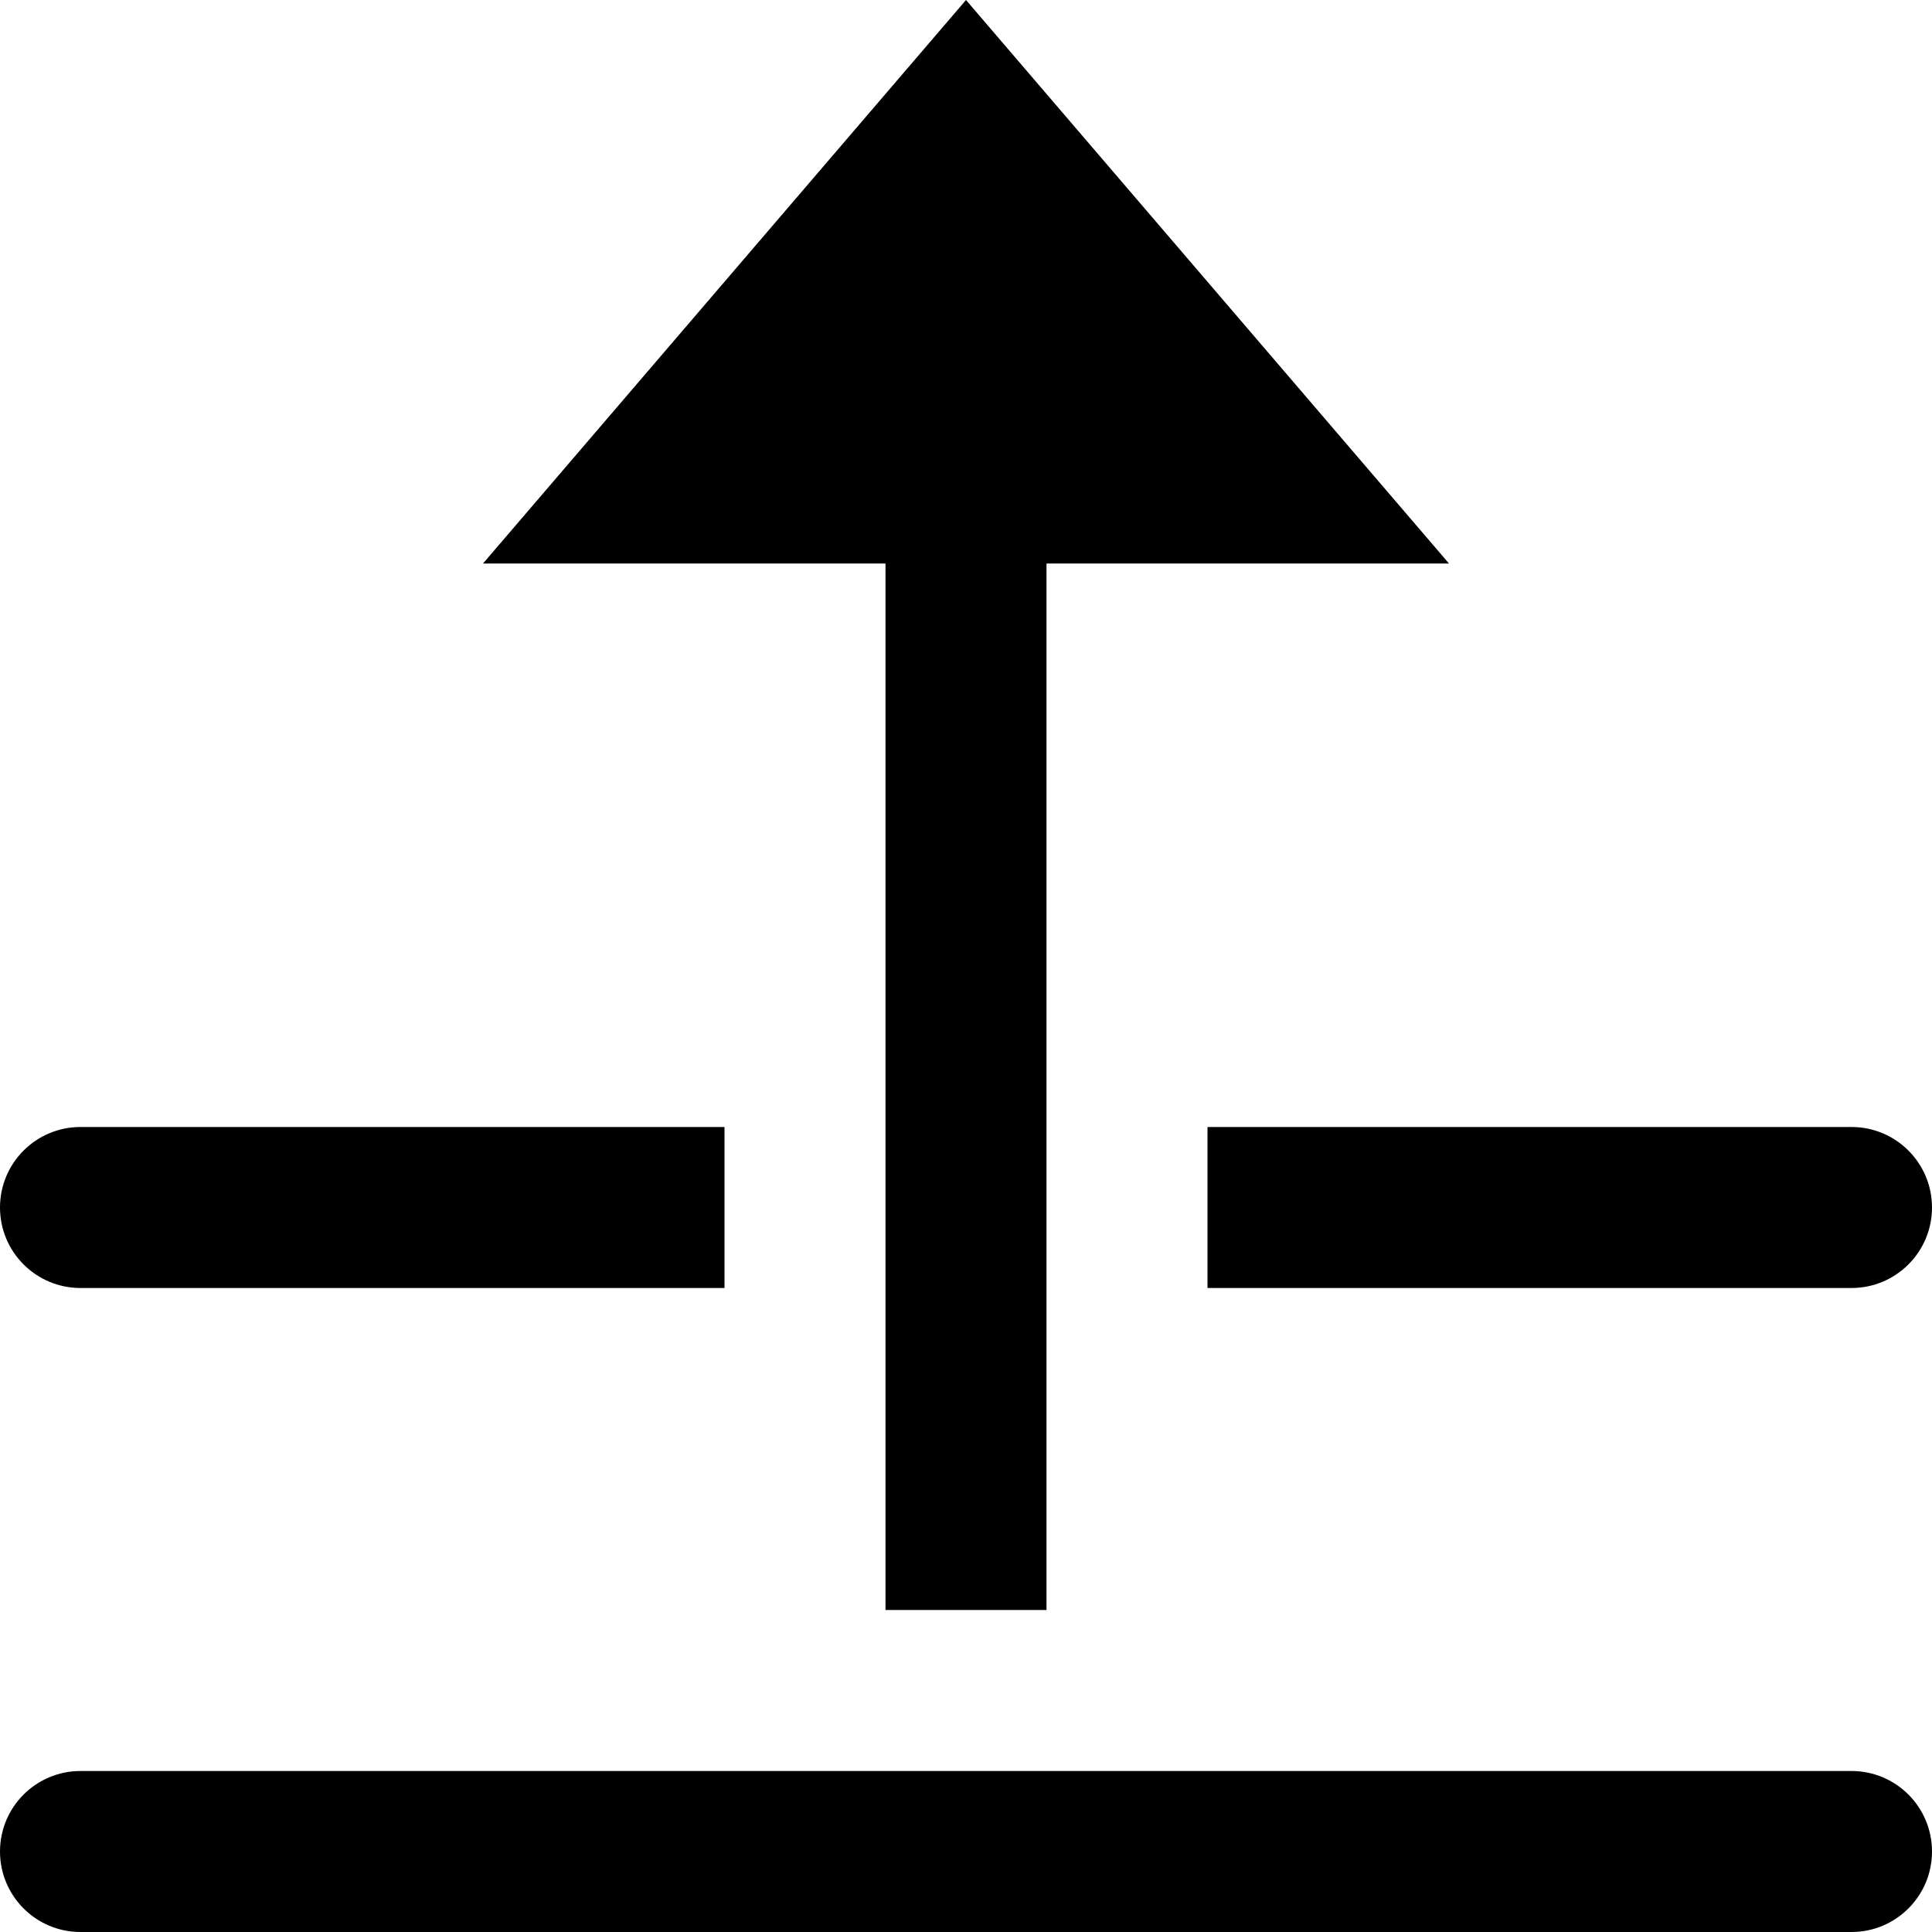 <svg id="nc_icon" version="1.1" xmlns="http://www.w3.org/2000/svg" xmlns:xlink="http://www.w3.org/1999/xlink" x="0px" y="0px" viewBox="0 0 24 24" xml:space="preserve" ><g class="nc-icon-wrapper" fill="currentColor"><path data-color="color-2" fill="currentColor" d="M23,22H1c-0.553,0-1,0.448-1,1s0.447,1,1,1h22c0.553,0,1-0.448,1-1S23.553,22,23,22z"></path> <path data-color="color-2" fill="currentColor" d="M1,16h8v-2H1c-0.553,0-1,0.448-1,1S0.447,16,1,16z"></path> <path data-color="color-2" fill="currentColor" d="M23,14h-8v2h8c0.553,0,1-0.448,1-1S23.553,14,23,14z"></path> <polygon fill="currentColor" points="11,20 13,20 13,7 18,7 12,0 6,7 11,7 "></polygon></g></svg>
